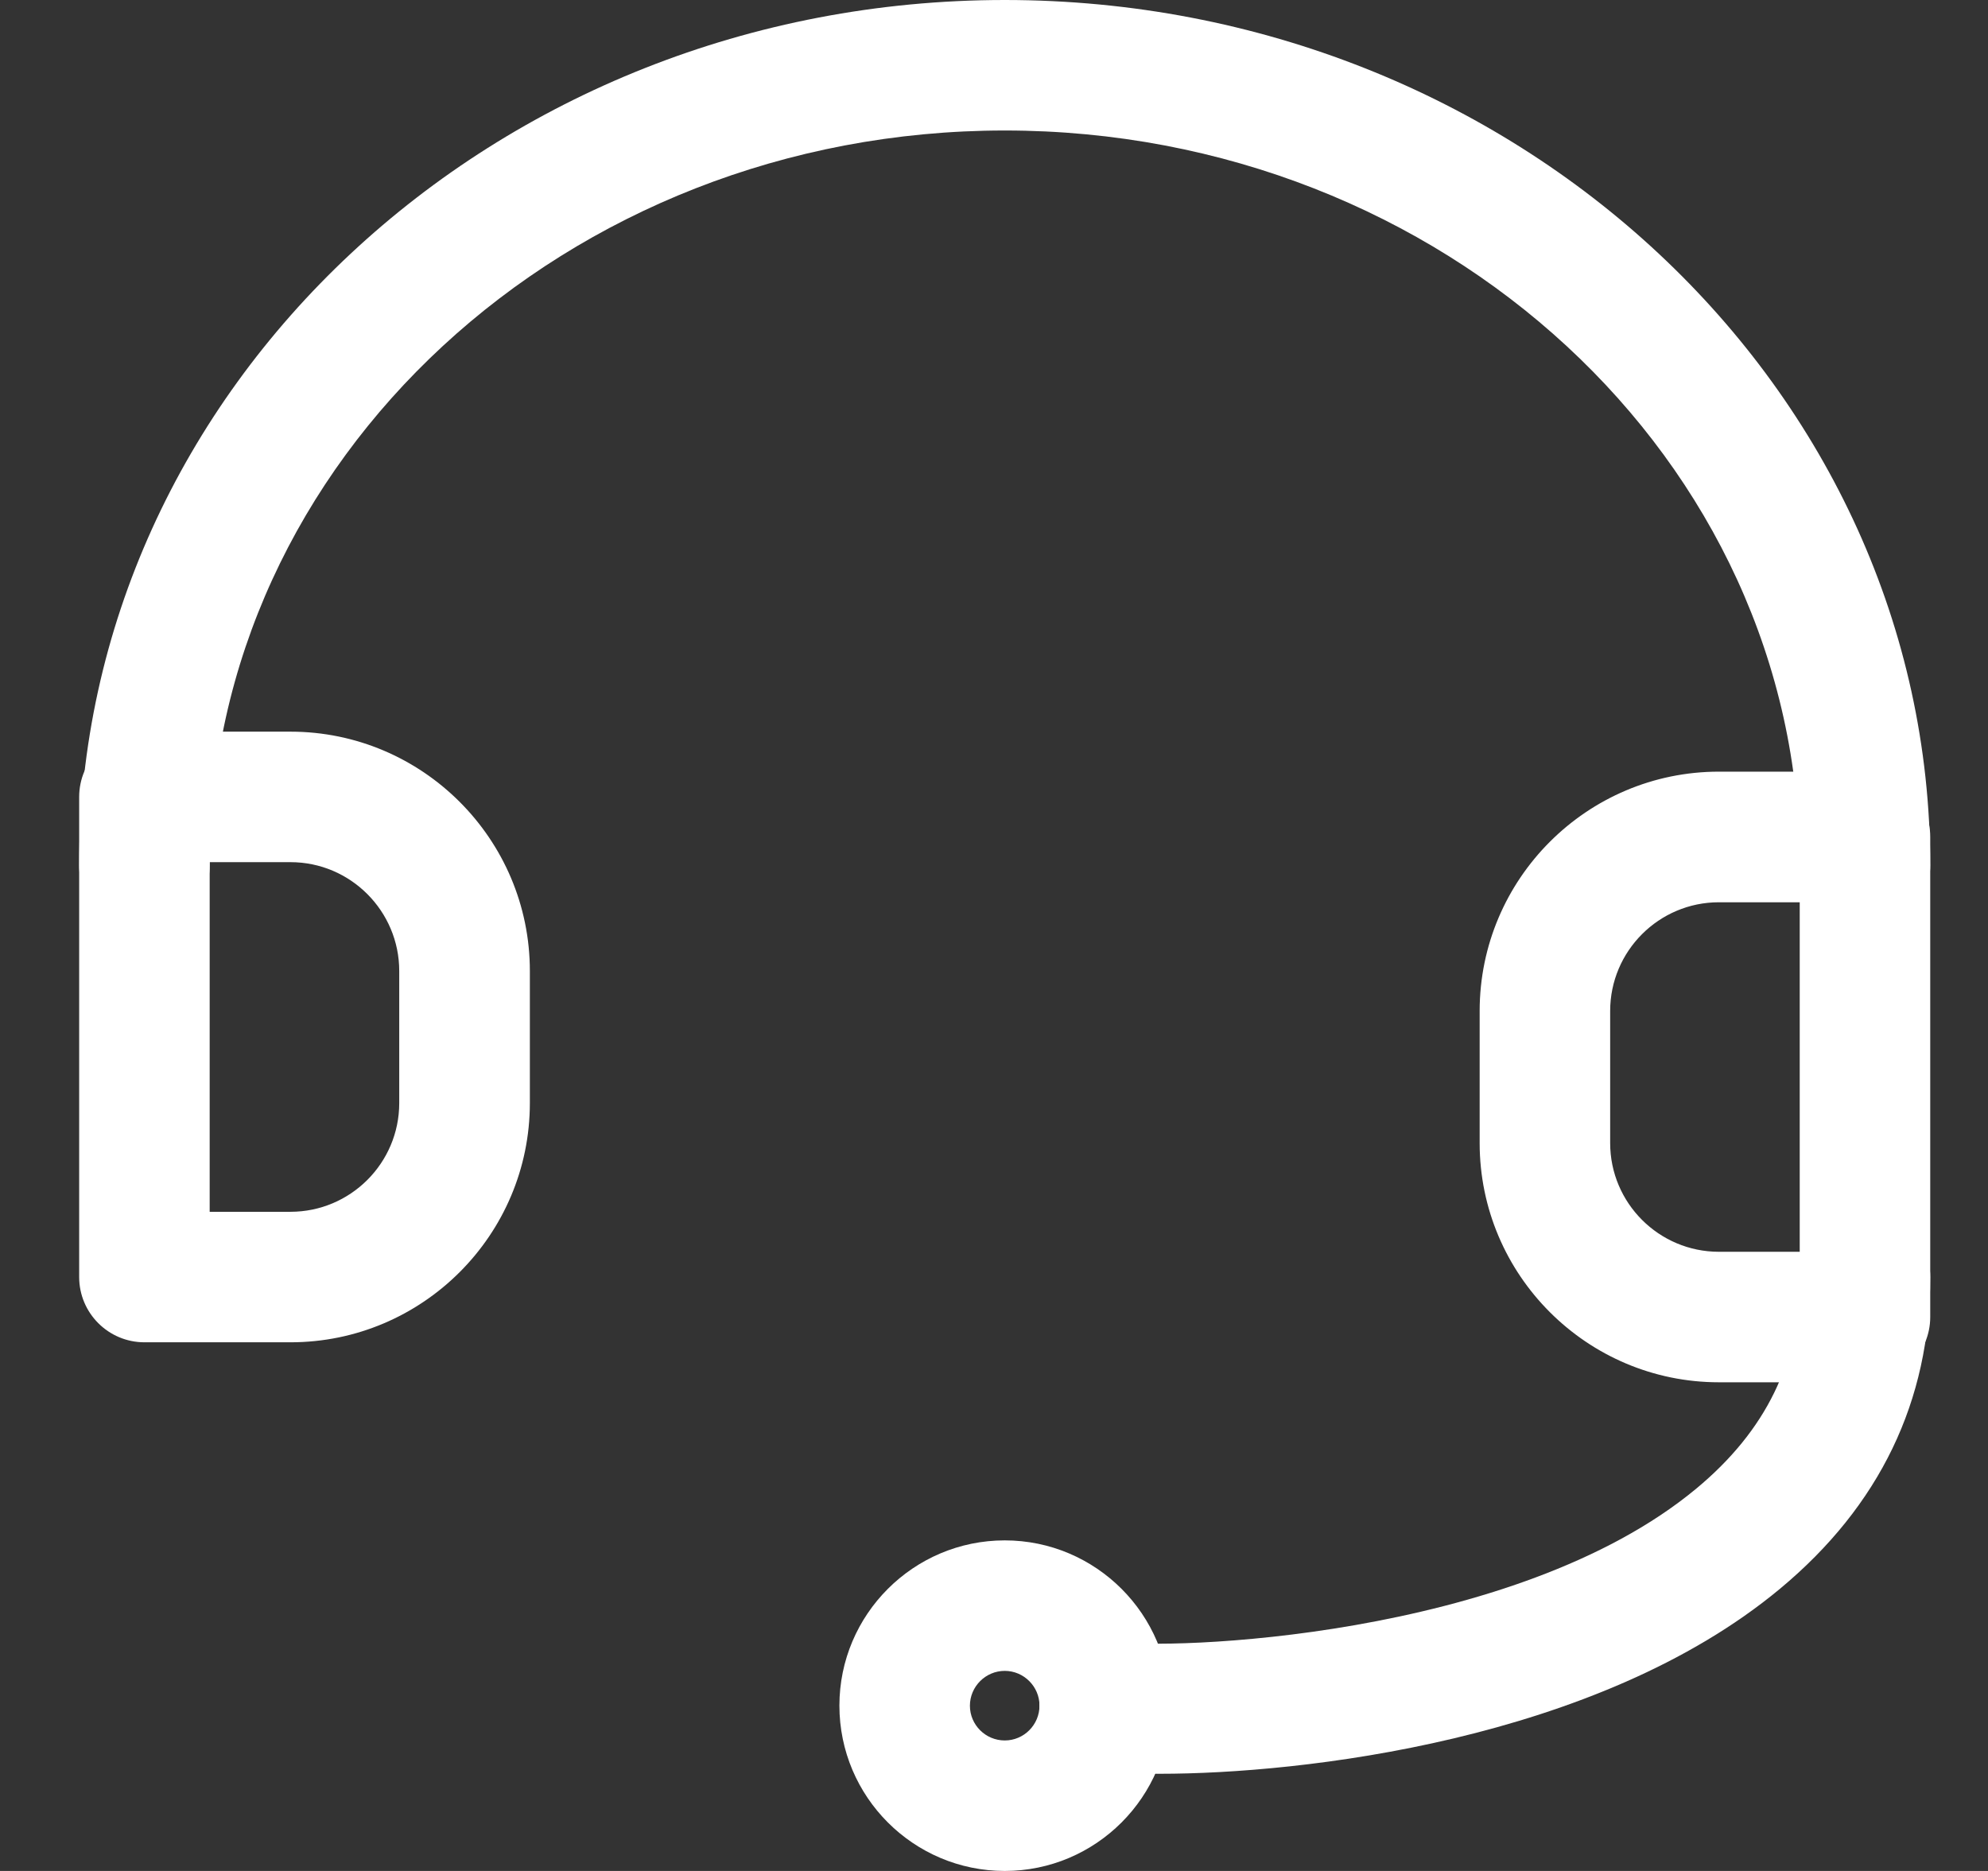 <?xml version="1.0" encoding="UTF-8"?>
<svg width="17px" height="16px" viewBox="0 0 17 16" version="1.1" xmlns="http://www.w3.org/2000/svg" xmlns:xlink="http://www.w3.org/1999/xlink">
    <rect x="0" y="0" width="17" height="16" fill="#333333" stroke="none"/>
    <title>客服 客服中心</title>
    <g id="页面-1" stroke="none" stroke-width="1" fill="none" fill-rule="evenodd">
        <g id="我的-已登录" transform="translate(-40, -599)" fill="#FFFFFF" fill-rule="nonzero">
            <g id="客服-客服中心" transform="translate(40.592, 599)">
                <rect id="矩形" opacity="0" x="0" y="0" width="16" height="16"></rect>
                <g id="编组" transform="translate(0.085, 0)">
                    <path d="M1.807,11.479 L0.558,11.479 C0.25,11.479 0,11.229 0,10.921 L0,6.815 C0,6.507 0.25,6.257 0.558,6.257 L1.807,6.257 C2.935,6.257 3.854,7.175 3.854,8.304 L3.854,9.433 C3.854,10.561 2.936,11.479 1.807,11.479 Z M1.116,10.363 L1.807,10.363 C2.32,10.363 2.737,9.946 2.737,9.433 L2.737,8.304 C2.737,7.791 2.32,7.373 1.807,7.373 L1.116,7.373 L1.116,10.363 Z M15.271,11.821 L14.022,11.821 C12.894,11.821 11.976,10.903 11.976,9.775 L11.976,8.646 C11.976,7.517 12.894,6.599 14.022,6.599 L15.271,6.599 C15.579,6.599 15.829,6.849 15.829,7.157 L15.829,11.263 C15.829,11.571 15.579,11.821 15.271,11.821 L15.271,11.821 Z M14.022,7.716 C13.509,7.716 13.092,8.133 13.092,8.646 L13.092,9.775 C13.092,10.288 13.509,10.705 14.022,10.705 L14.713,10.705 L14.713,7.716 L14.022,7.716 Z M7.915,16 C7.135,16 6.501,15.366 6.501,14.586 C6.501,13.807 7.135,13.173 7.915,13.173 C8.694,13.173 9.328,13.807 9.328,14.586 C9.328,15.366 8.694,16 7.915,16 Z M7.915,14.289 C7.751,14.289 7.617,14.423 7.617,14.587 C7.617,14.751 7.751,14.884 7.915,14.884 C8.079,14.884 8.212,14.75 8.212,14.586 C8.212,14.423 8.078,14.289 7.915,14.289 Z" id="形状"></path>
                    <path d="M15.271,7.959 C14.963,7.959 14.713,7.709 14.713,7.401 C14.713,3.936 11.663,1.116 7.915,1.116 C4.166,1.116 1.116,3.936 1.116,7.401 C1.116,7.709 0.867,7.959 0.558,7.959 C0.25,7.959 0,7.709 0,7.401 C1.73438466e-13,3.32 3.551,0 7.915,0 C12.279,0 15.829,3.32 15.829,7.401 C15.829,7.709 15.579,7.959 15.271,7.959 Z M9.243,15.169 C8.975,15.169 8.774,15.155 8.668,15.135 C8.365,15.079 8.165,14.787 8.221,14.484 C8.278,14.181 8.568,13.98 8.872,14.038 C9.265,14.111 12.269,14.026 13.83,12.729 C14.424,12.235 14.713,11.644 14.713,10.921 C14.713,10.613 14.963,10.363 15.271,10.363 C15.579,10.363 15.829,10.613 15.829,10.921 C15.829,11.981 15.397,12.878 14.544,13.587 C12.976,14.89 10.438,15.169 9.243,15.169 L9.243,15.169 Z" id="形状"></path>
                </g>
            </g>
        </g>
    </g>
</svg>